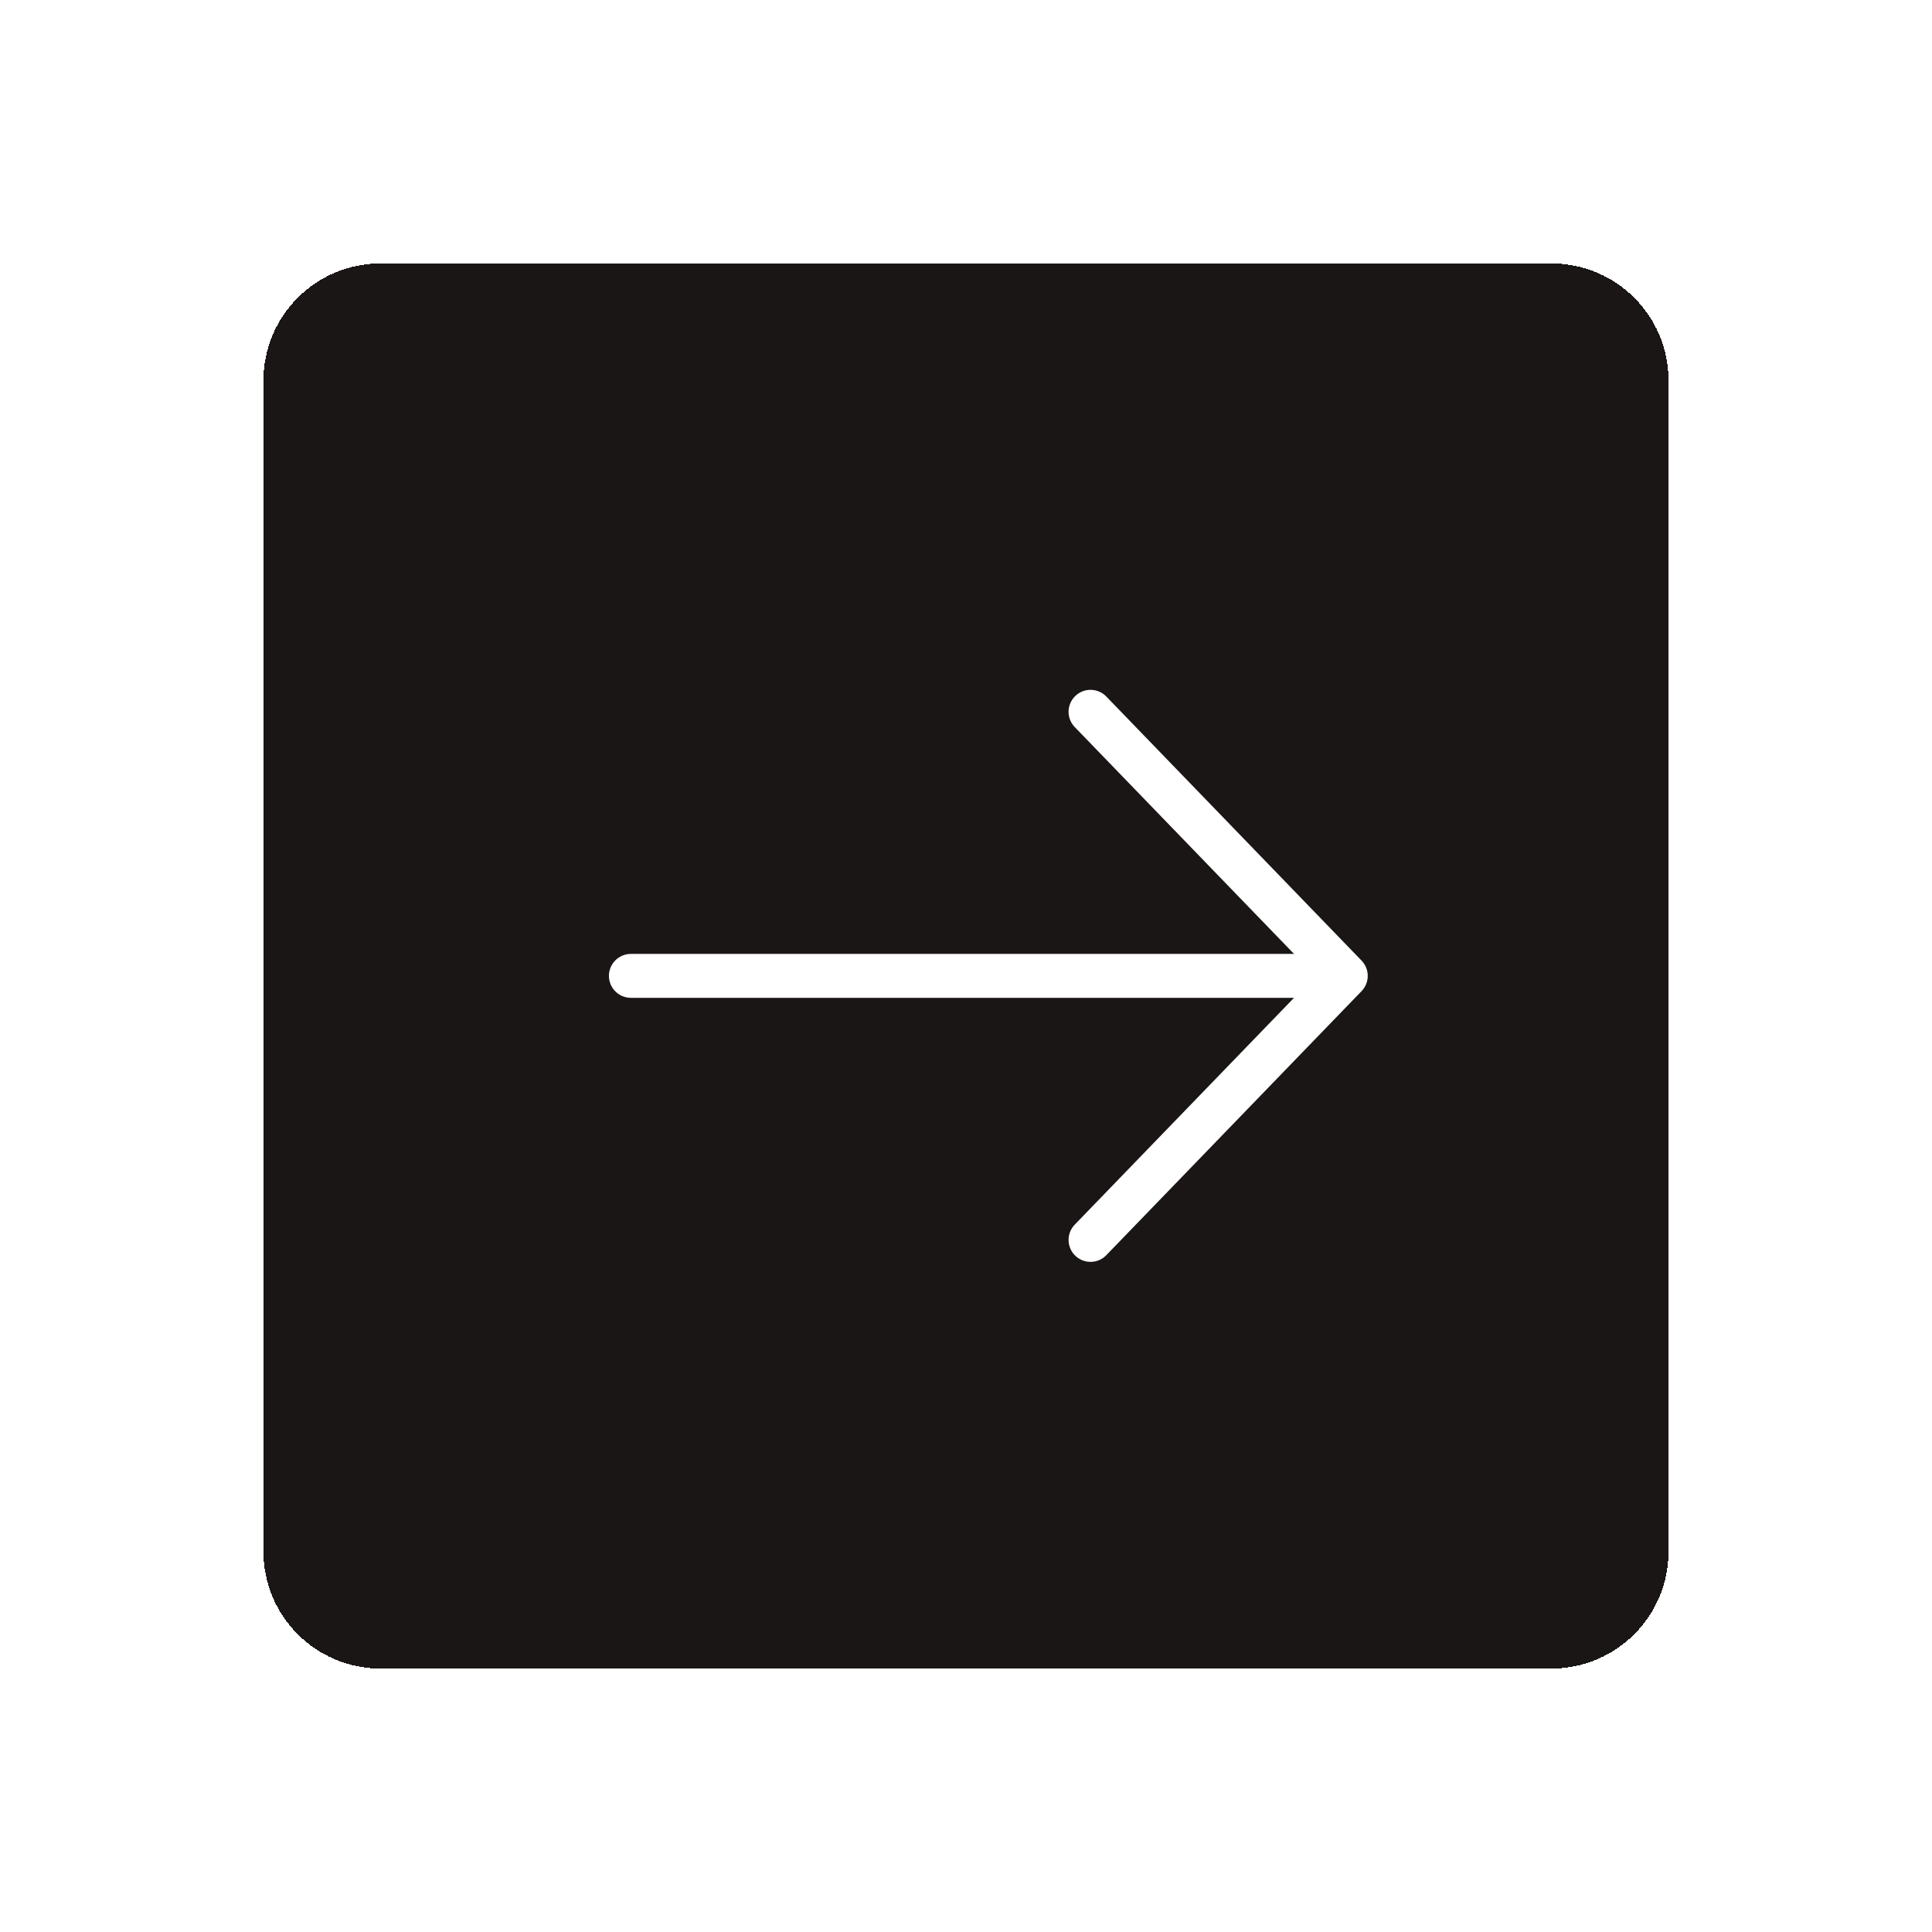 <svg width="66" height="66" viewBox="0 0 66 66" fill="none" xmlns="http://www.w3.org/2000/svg">
<g filter="url(#filter0_d_710_10184)">
<path d="M57 50C57 52.209 55.209 54 53 54L13 54C10.791 54 9 52.209 9 50L9 10C9 7.791 10.791 6 13 6L53 6C55.209 6 57 7.791 57 10L57 50Z" fill="#1A1616" shape-rendering="crispEdges"/>
<path d="M37.254 39.357L45.974 30.337L37.254 21.316" stroke="white" stroke-width="1.5" stroke-miterlimit="10" stroke-linecap="round" stroke-linejoin="round"/>
<path d="M21.552 30.337L45.73 30.337" stroke="white" stroke-width="1.5" stroke-miterlimit="10" stroke-linecap="round" stroke-linejoin="round"/>
</g>
<defs>
<filter id="filter0_d_710_10184" x="0" y="0" width="66" height="66" filterUnits="userSpaceOnUse" color-interpolation-filters="sRGB">
<feFlood flood-opacity="0" result="BackgroundImageFix"/>
<feColorMatrix in="SourceAlpha" type="matrix" values="0 0 0 0 0 0 0 0 0 0 0 0 0 0 0 0 0 0 127 0" result="hardAlpha"/>
<feOffset dy="3"/>
<feGaussianBlur stdDeviation="4.5"/>
<feComposite in2="hardAlpha" operator="out"/>
<feColorMatrix type="matrix" values="0 0 0 0 0.206 0 0 0 0 0.4 0 0 0 0 0.438 0 0 0 0.12 0"/>
<feBlend mode="normal" in2="BackgroundImageFix" result="effect1_dropShadow_710_10184"/>
<feBlend mode="normal" in="SourceGraphic" in2="effect1_dropShadow_710_10184" result="shape"/>
</filter>
</defs>
</svg>
